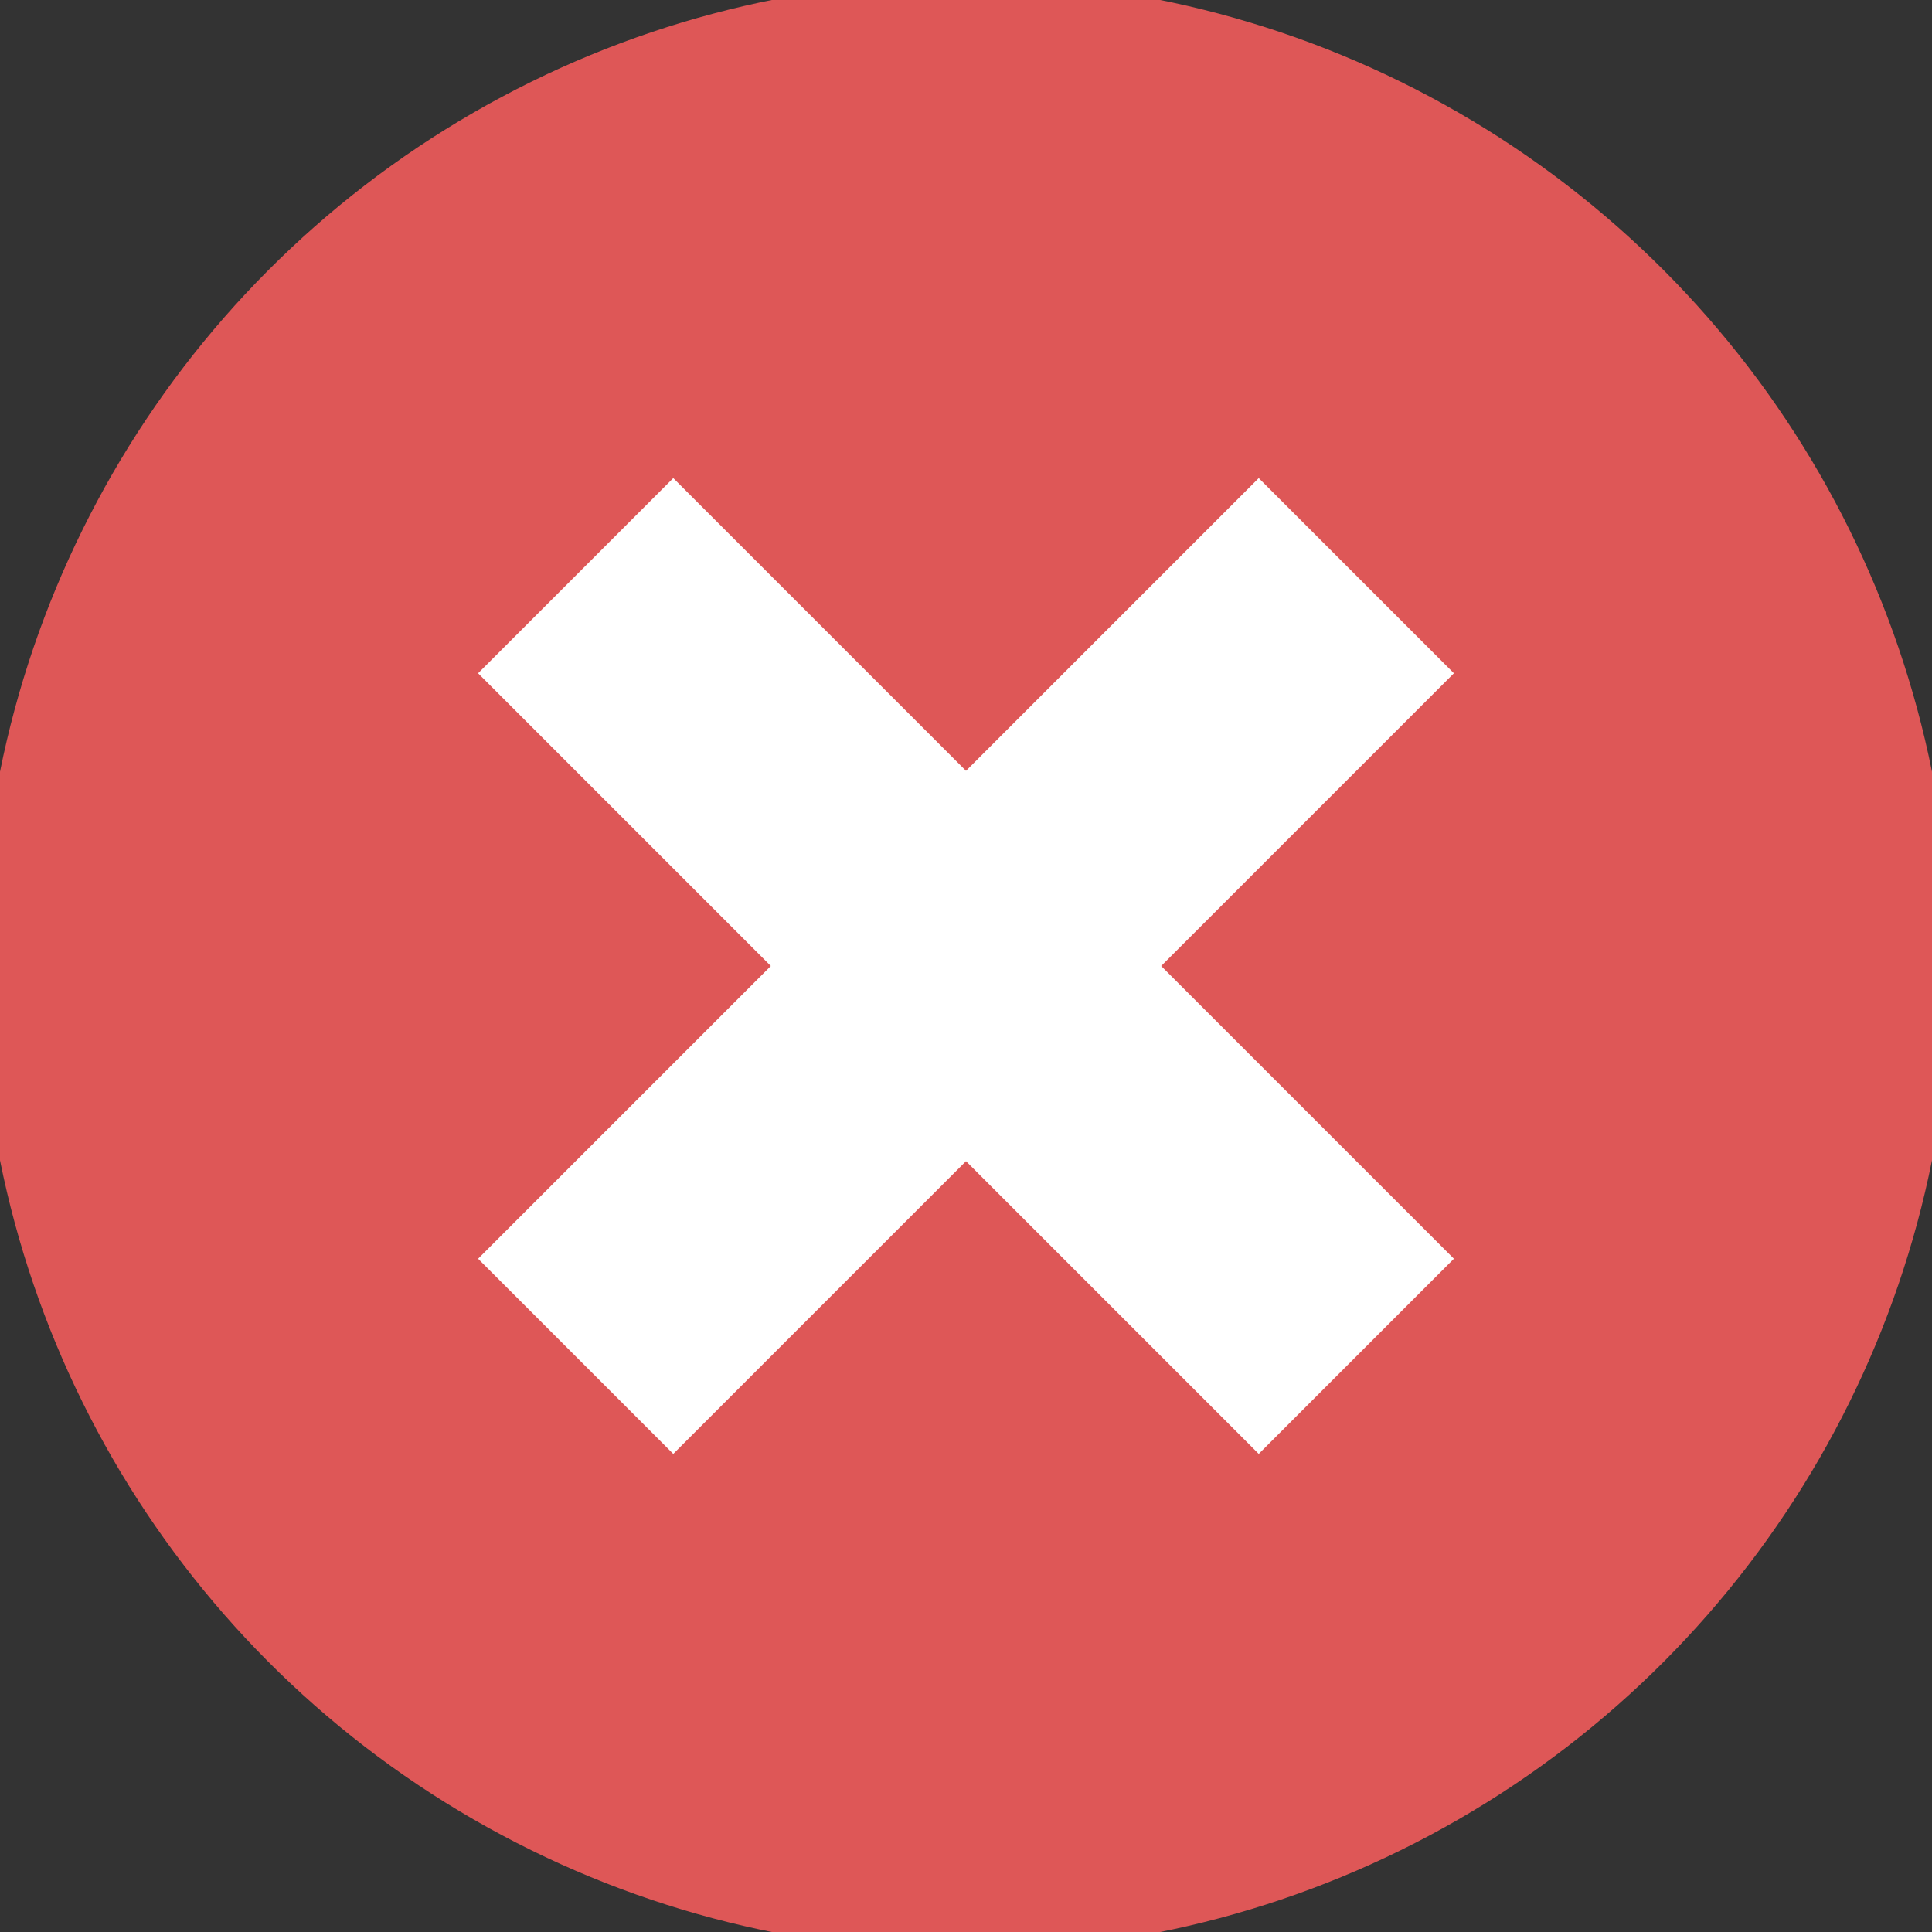 <?xml version="1.0" encoding="UTF-8" standalone="no"?>
<svg width="100px" height="100px" viewBox="0 0 100 100" version="1.1" xmlns="http://www.w3.org/2000/svg" xmlns:xlink="http://www.w3.org/1999/xlink" xmlns:sketch="http://www.bohemiancoding.com/sketch/ns">
    <rect x="0" y="0" width="100" height="100" fill="#333333" stroke="none"/>
    <!-- Generator: Sketch 3.1 (8751) - http://www.bohemiancoding.com/sketch -->
    <title>icon-x 2</title>
    <desc>Created with Sketch.</desc>
    <defs></defs>
    <g id="Page-1" stroke="none" stroke-width="1" fill="none" fill-rule="evenodd" sketch:type="MSPage">
        <g id="Artboard-5" sketch:type="MSArtboardGroup">
            <g id="icon-x-2" sketch:type="MSLayerGroup">
                <ellipse id="Oval-3" stroke="#DE5757" stroke-width="2" fill="#DE5757" sketch:type="MSShapeGroup" cx="50" cy="50" rx="50" ry="50"></ellipse>
                <path d="M42.857,42.857 L42.857,21.429 L57.143,21.429 L57.143,42.857 L78.571,42.857 L78.571,57.143 L57.143,57.143 L57.143,78.571 L42.857,78.571 L42.857,57.143 L21.429,57.143 L21.429,42.857 L42.857,42.857 Z" id="Rectangle-34" fill="#FFFFFF" sketch:type="MSShapeGroup" transform="translate(50, 50) rotate(-45) translate(-50, -50) "></path>
            </g>
        </g>
    </g>
</svg>
